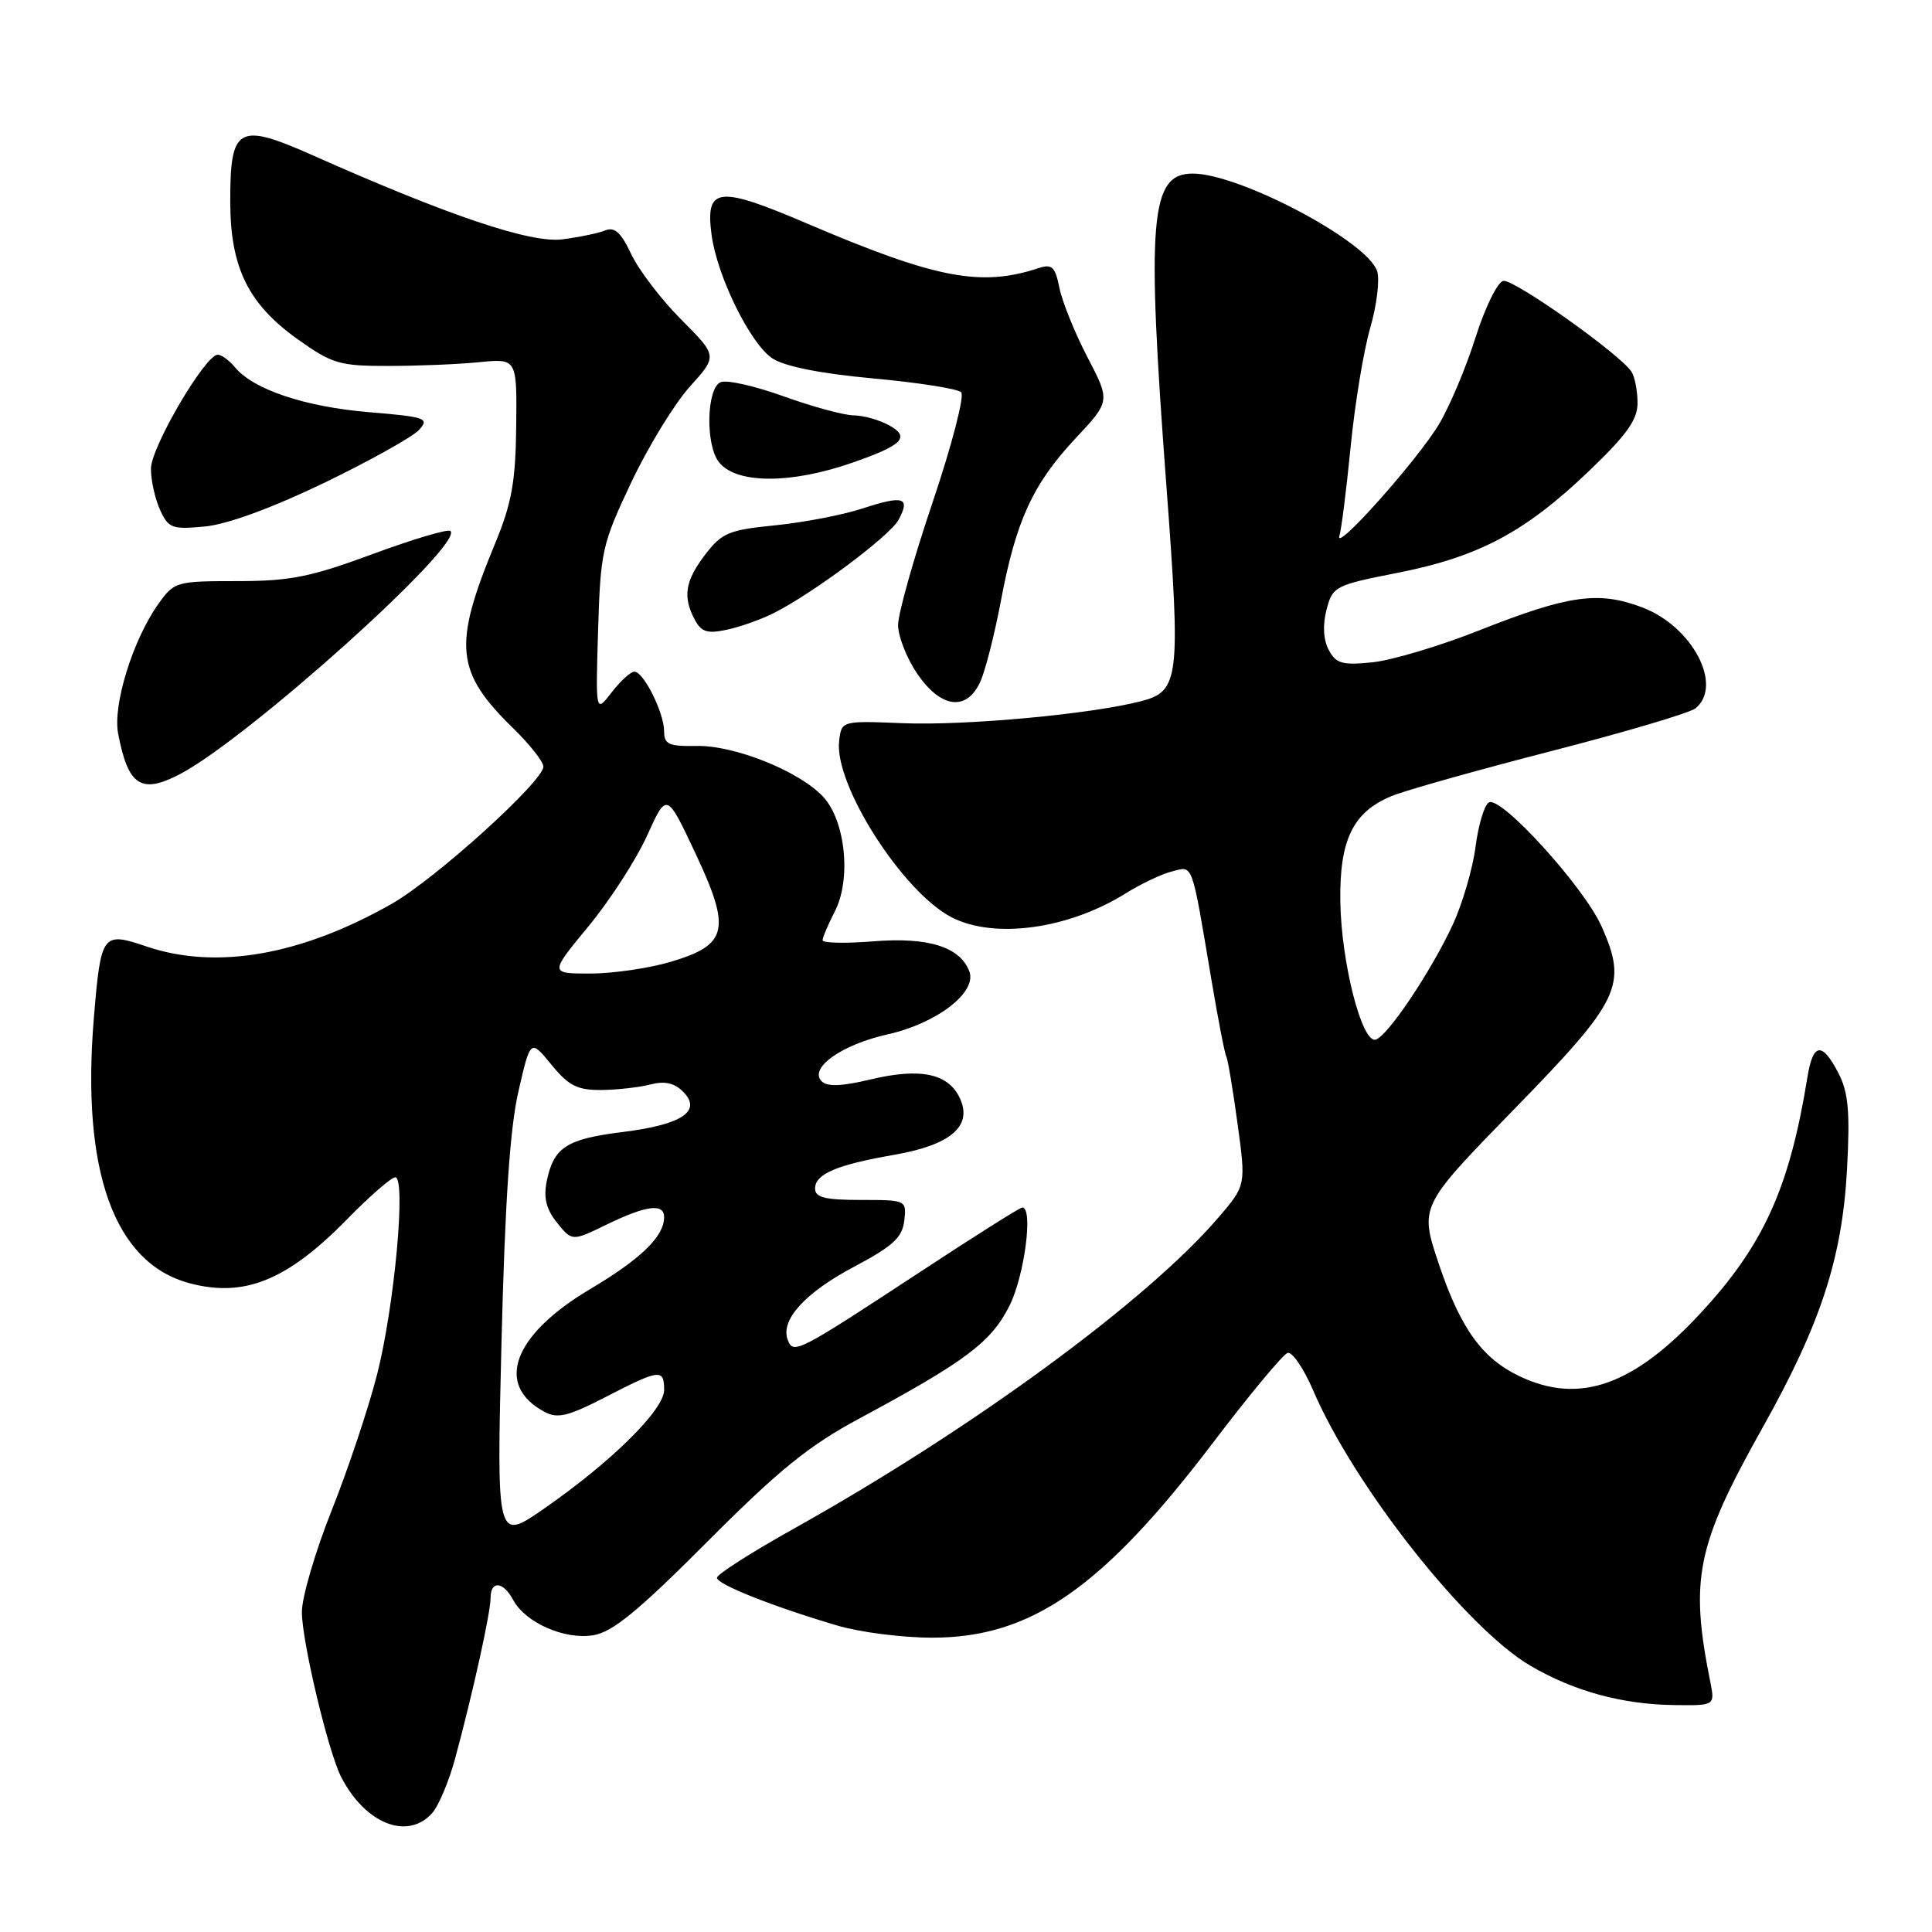 <?xml version="1.0" encoding="UTF-8" standalone="no"?>
<!DOCTYPE svg PUBLIC "-//W3C//DTD SVG 1.1//EN" "http://www.w3.org/Graphics/SVG/1.1/DTD/svg11.dtd" >
<svg xmlns="http://www.w3.org/2000/svg" xmlns:xlink="http://www.w3.org/1999/xlink" version="1.1" viewBox="0 0 256 256">
 <g >
 <path fill="currentColor"
d=" M 57.26 240.25 C 58.12 239.29 59.49 236.03 60.31 233.00 C 62.63 224.43 65.01 213.68 65.00 211.75 C 65.00 209.40 66.68 209.53 67.99 211.99 C 69.61 215.01 74.79 217.30 78.61 216.68 C 81.17 216.26 84.57 213.47 93.71 204.30 C 103.18 194.80 107.14 191.58 113.83 187.98 C 127.96 180.38 131.32 177.86 133.75 173.04 C 135.75 169.07 136.94 160.00 135.46 160.00 C 135.16 160.00 129.19 163.76 122.21 168.35 C 105.62 179.24 105.13 179.50 104.38 177.54 C 103.37 174.91 106.67 171.28 113.23 167.82 C 118.32 165.12 119.56 163.98 119.82 161.75 C 120.13 159.02 120.09 159.00 114.07 159.00 C 109.30 159.00 108.00 158.67 108.00 157.48 C 108.00 155.57 110.87 154.34 118.48 153.02 C 125.96 151.72 128.88 149.23 127.21 145.57 C 125.70 142.24 121.98 141.45 115.36 143.03 C 111.57 143.94 109.62 144.02 108.88 143.28 C 107.14 141.54 111.49 138.43 117.61 137.06 C 124.15 135.60 129.50 131.47 128.44 128.71 C 127.20 125.46 123.00 124.15 115.74 124.73 C 112.03 125.03 109.00 124.96 109.00 124.59 C 109.00 124.21 109.73 122.50 110.61 120.78 C 112.83 116.50 112.03 108.73 109.05 105.55 C 105.86 102.16 97.32 98.74 92.28 98.84 C 88.63 98.91 88.00 98.63 88.00 96.91 C 88.00 94.45 85.28 89.00 84.06 89.00 C 83.57 89.00 82.21 90.24 81.04 91.75 C 78.92 94.50 78.92 94.50 79.25 83.50 C 79.57 73.03 79.78 72.08 83.65 63.91 C 85.89 59.18 89.38 53.48 91.40 51.24 C 95.08 47.17 95.08 47.17 90.26 42.34 C 87.61 39.68 84.63 35.78 83.64 33.67 C 82.28 30.79 81.43 30.02 80.17 30.54 C 79.25 30.91 76.68 31.44 74.47 31.72 C 70.26 32.23 59.43 28.58 41.51 20.61 C 31.51 16.17 30.49 16.74 30.51 26.79 C 30.53 35.47 32.90 40.30 39.47 44.97 C 44.02 48.21 45.01 48.50 51.47 48.49 C 55.33 48.49 60.75 48.27 63.50 47.99 C 68.50 47.50 68.50 47.50 68.40 56.50 C 68.32 63.84 67.80 66.70 65.61 72.00 C 59.99 85.57 60.33 89.01 68.03 96.53 C 70.21 98.66 72.00 100.93 72.00 101.58 C 72.00 103.52 57.74 116.43 51.94 119.74 C 39.91 126.59 28.65 128.55 19.40 125.41 C 13.56 123.43 13.37 123.69 12.44 134.84 C 10.75 155.15 15.12 167.34 25.07 170.02 C 32.34 171.98 38.03 169.68 45.97 161.58 C 48.97 158.51 51.85 156.00 52.37 156.00 C 53.84 156.00 52.26 173.15 49.96 182.15 C 48.83 186.57 46.13 194.65 43.96 200.11 C 41.78 205.57 40.00 211.64 40.00 213.60 C 40.00 217.46 43.49 232.12 45.20 235.45 C 48.39 241.66 54.00 243.89 57.26 240.25 Z  M 226.61 222.80 C 223.89 209.18 224.79 204.79 233.58 189.12 C 241.25 175.44 244.10 166.70 244.74 154.94 C 245.15 147.28 244.92 144.75 243.60 142.19 C 241.43 138.00 240.23 138.16 239.49 142.75 C 237.12 157.40 233.69 164.98 225.36 173.97 C 216.45 183.60 209.27 186.12 201.39 182.38 C 196.39 180.01 193.53 176.05 190.65 167.48 C 188.09 159.85 188.09 159.85 200.59 147.02 C 214.74 132.51 215.67 130.57 212.24 122.80 C 209.91 117.54 198.84 105.36 197.27 106.33 C 196.67 106.70 195.88 109.36 195.51 112.25 C 195.13 115.14 193.78 119.75 192.51 122.50 C 189.65 128.67 183.92 137.23 182.30 137.75 C 180.48 138.33 177.72 127.57 177.60 119.46 C 177.48 111.29 179.26 107.63 184.35 105.50 C 186.11 104.76 195.60 102.09 205.45 99.55 C 215.30 97.02 223.96 94.45 224.68 93.85 C 228.35 90.80 224.25 83.03 217.65 80.50 C 211.83 78.28 207.89 78.83 196.00 83.53 C 190.78 85.60 184.41 87.50 181.85 87.76 C 177.87 88.17 177.03 87.93 176.07 86.13 C 175.35 84.78 175.24 82.85 175.77 80.80 C 176.58 77.69 176.87 77.54 185.25 75.89 C 195.91 73.79 202.10 70.50 210.50 62.46 C 215.57 57.61 217.00 55.61 216.98 53.37 C 216.98 51.79 216.62 49.95 216.19 49.27 C 214.73 46.97 200.57 36.94 199.19 37.22 C 198.43 37.37 196.78 40.74 195.52 44.70 C 194.27 48.67 192.09 53.84 190.68 56.20 C 187.85 60.94 176.75 73.39 177.48 71.00 C 177.74 70.17 178.41 64.85 178.97 59.16 C 179.53 53.47 180.70 46.39 181.57 43.42 C 182.43 40.44 182.84 37.08 182.48 35.94 C 181.23 31.99 164.25 23.00 158.04 23.00 C 152.39 23.00 151.89 28.95 154.57 64.59 C 156.46 89.89 156.26 91.60 151.21 92.91 C 144.58 94.63 128.04 96.16 119.67 95.83 C 111.50 95.50 111.50 95.50 111.19 98.21 C 110.52 103.97 119.60 118.19 126.08 121.54 C 131.74 124.47 141.57 123.12 149.17 118.37 C 151.18 117.11 153.95 115.80 155.32 115.46 C 158.13 114.75 157.85 113.97 160.54 129.95 C 161.42 135.15 162.29 139.66 162.49 139.98 C 162.68 140.30 163.35 144.27 163.97 148.81 C 165.10 157.06 165.10 157.06 161.49 161.28 C 152.08 172.29 128.88 189.31 105.25 202.52 C 99.61 205.67 95.00 208.61 95.00 209.06 C 95.00 209.93 102.32 212.84 110.93 215.39 C 113.92 216.28 119.58 217.00 123.52 217.00 C 136.65 217.00 146.11 210.42 160.81 191.06 C 165.59 184.77 170.00 179.47 170.61 179.27 C 171.22 179.08 172.74 181.31 173.99 184.21 C 179.42 196.91 194.28 215.73 202.79 220.72 C 208.53 224.09 214.97 225.85 221.88 225.93 C 227.25 226.00 227.25 226.00 226.61 222.80 Z  M 23.80 102.60 C 32.78 97.93 61.48 72.15 59.69 70.36 C 59.39 70.05 54.77 71.43 49.42 73.40 C 41.16 76.46 38.45 77.00 31.42 77.00 C 23.34 77.00 23.08 77.08 20.99 80.02 C 17.61 84.76 14.93 93.39 15.65 97.19 C 16.97 104.12 18.68 105.26 23.80 102.60 Z  M 129.89 90.34 C 130.56 88.88 131.79 84.04 132.63 79.59 C 134.62 69.00 136.86 64.14 142.49 58.11 C 147.13 53.16 147.13 53.16 144.09 47.32 C 142.41 44.10 140.75 39.98 140.38 38.16 C 139.82 35.34 139.40 34.94 137.61 35.53 C 129.93 38.06 123.98 36.90 106.85 29.58 C 95.11 24.56 93.44 24.77 94.29 31.14 C 95.03 36.63 99.44 45.59 102.35 47.49 C 103.98 48.56 108.75 49.51 115.69 50.14 C 121.64 50.69 126.88 51.51 127.36 51.97 C 127.83 52.43 126.14 58.94 123.61 66.46 C 121.07 73.96 119.00 81.32 119.00 82.82 C 119.00 84.31 120.14 87.22 121.54 89.27 C 124.65 93.85 128.09 94.30 129.89 90.34 Z  M 102.50 81.25 C 107.70 78.64 117.93 71.00 119.07 68.87 C 120.66 65.90 119.72 65.60 114.31 67.37 C 111.67 68.23 106.44 69.24 102.69 69.61 C 96.57 70.22 95.64 70.61 93.44 73.49 C 90.77 76.99 90.44 79.08 92.07 82.13 C 92.94 83.75 93.74 84.00 96.32 83.44 C 98.07 83.07 100.85 82.08 102.50 81.25 Z  M 42.98 63.97 C 49.05 61.03 54.70 57.88 55.53 56.96 C 56.93 55.42 56.42 55.24 48.83 54.61 C 40.40 53.90 33.56 51.61 31.13 48.66 C 30.37 47.75 29.35 47.00 28.86 47.00 C 27.19 47.00 20.00 59.27 20.00 62.11 C 20.00 63.65 20.54 66.10 21.21 67.56 C 22.32 70.00 22.80 70.18 27.18 69.76 C 30.15 69.47 36.07 67.30 42.98 63.97 Z  M 113.00 61.29 C 119.62 58.98 120.65 57.93 117.82 56.36 C 116.54 55.65 114.43 55.05 113.12 55.04 C 111.81 55.02 107.66 53.89 103.88 52.53 C 100.11 51.17 96.35 50.31 95.51 50.63 C 93.63 51.36 93.44 58.90 95.25 61.22 C 97.52 64.14 104.76 64.17 113.00 61.29 Z  M 66.45 177.88 C 66.91 159.33 67.57 149.45 68.70 144.59 C 70.29 137.68 70.29 137.68 73.06 141.07 C 75.34 143.86 76.49 144.45 79.66 144.43 C 81.77 144.41 84.70 144.08 86.18 143.70 C 88.06 143.21 89.35 143.49 90.50 144.64 C 93.08 147.22 90.39 149.02 82.50 150.00 C 75.05 150.92 73.34 152.04 72.44 156.55 C 72.00 158.74 72.39 160.25 73.82 162.03 C 75.81 164.49 75.81 164.49 80.43 162.24 C 85.65 159.71 88.00 159.41 88.00 161.28 C 88.00 163.83 84.94 166.81 78.17 170.83 C 67.98 176.88 65.52 183.53 72.15 187.08 C 73.89 188.01 75.29 187.67 80.27 185.10 C 87.42 181.41 88.00 181.34 88.00 184.18 C 88.00 186.81 81.02 193.70 72.12 199.88 C 65.80 204.27 65.80 204.27 66.45 177.88 Z  M 77.97 122.75 C 80.81 119.31 84.30 113.91 85.74 110.73 C 88.34 104.97 88.34 104.97 92.13 113.03 C 96.91 123.20 96.46 125.19 88.86 127.45 C 85.99 128.30 81.20 129.00 78.22 129.00 C 72.81 129.00 72.81 129.00 77.97 122.75 Z "/>
</g>
</svg>